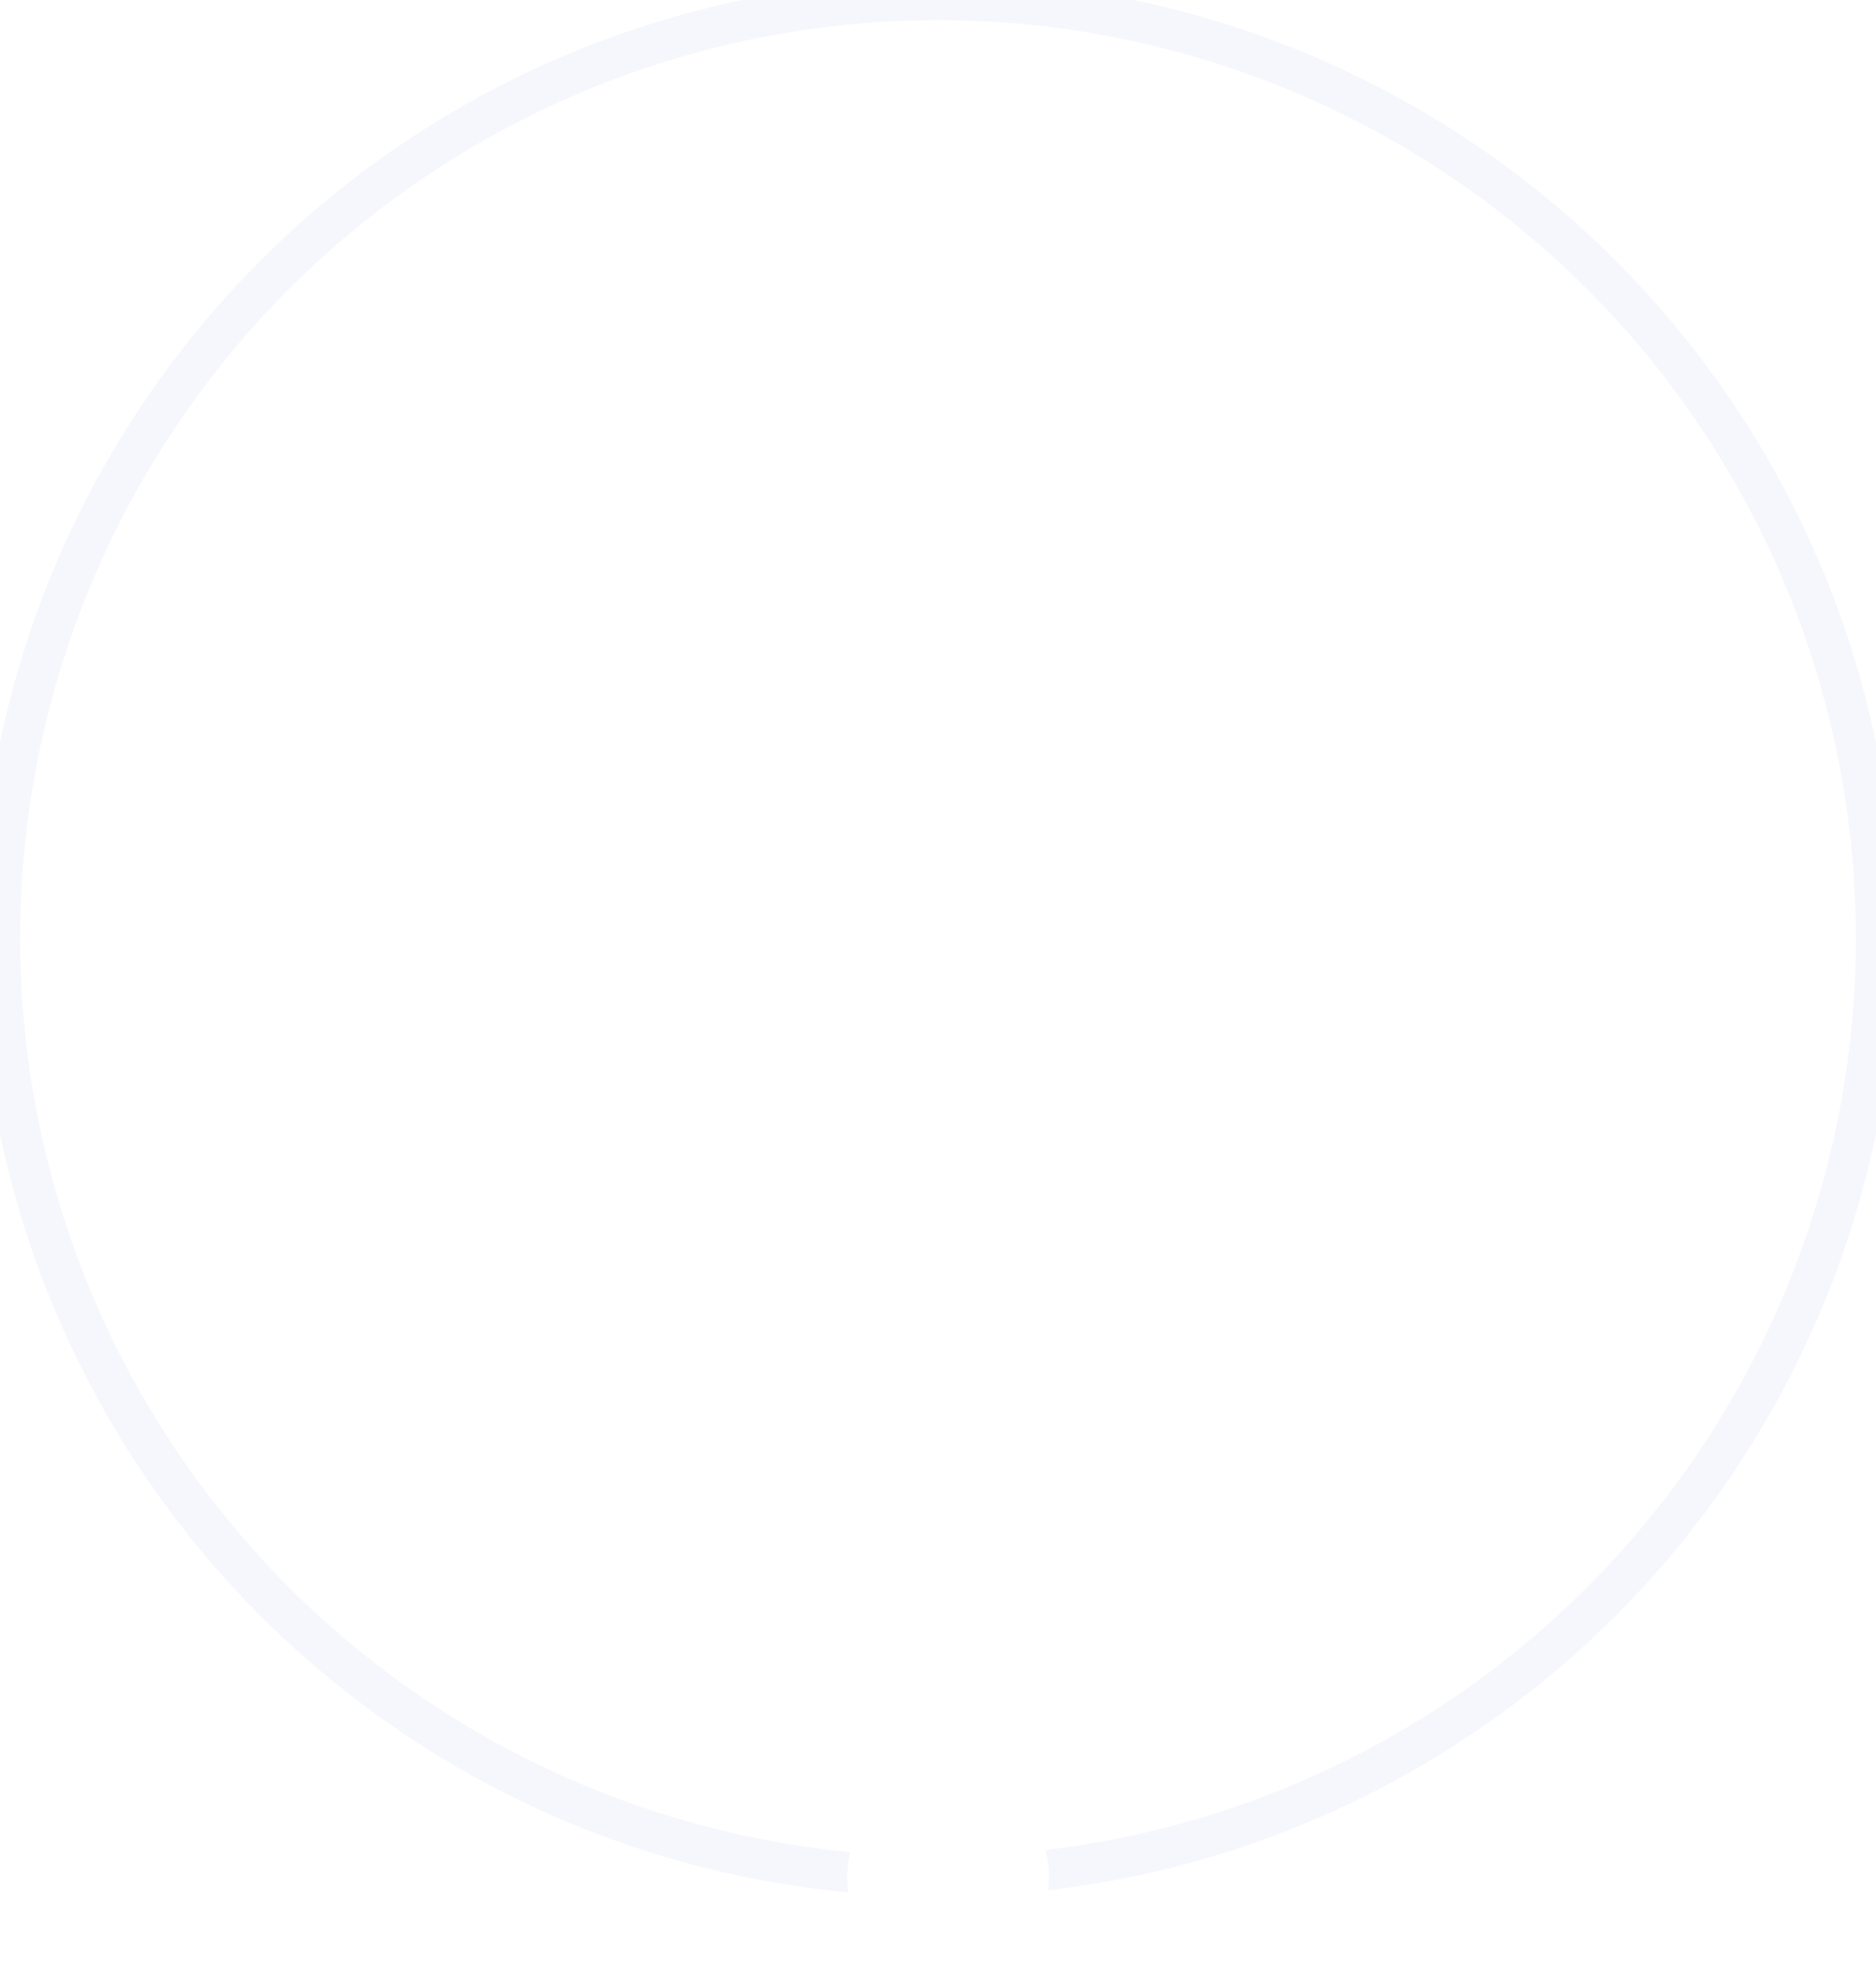 <svg xmlns="http://www.w3.org/2000/svg" xmlns:xlink="http://www.w3.org/1999/xlink" width="93" height="98" viewBox="0 0 93 98">
  <defs>
    <style>
      .cls-1 {
        filter: url(#filter);
      }

      .cls-2, .cls-3 {
        fill: none;
        stroke-width: 2px;
      }

      .cls-2 {
        stroke: #fff;
        fill-rule: evenodd;
      }

      .cls-3 {
        stroke: #f6f7fc;
      }

      .cls-4 {
        fill: #fff;
      }
    </style>
    <filter id="filter" filterUnits="userSpaceOnUse">
      <feFlood result="flood" flood-color="#3c3c3c"/>
      <feComposite result="composite" operator="in" in2="SourceGraphic"/>
      <feBlend result="blend" in2="SourceGraphic"/>
    </filter>
  </defs>
  <g id="black-logo.svg" class="cls-1">
    <path class="cls-2" d="M87,95L47,18,7,95H87Z"/>
    <circle class="cls-3" cx="46.5" cy="46.5" r="46.5"/>
    <circle id="Ellipse_1_copy_8" data-name="Ellipse 1 copy 8" class="cls-4" cx="47" cy="93" r="5"/>
    <circle id="Ellipse_1_copy_9" data-name="Ellipse 1 copy 9" class="cls-4" cx="84" cy="93" r="5"/>
    <circle id="Ellipse_1_copy_11" data-name="Ellipse 1 copy 11" class="cls-4" cx="7" cy="93" r="5"/>
  </g>
</svg>
